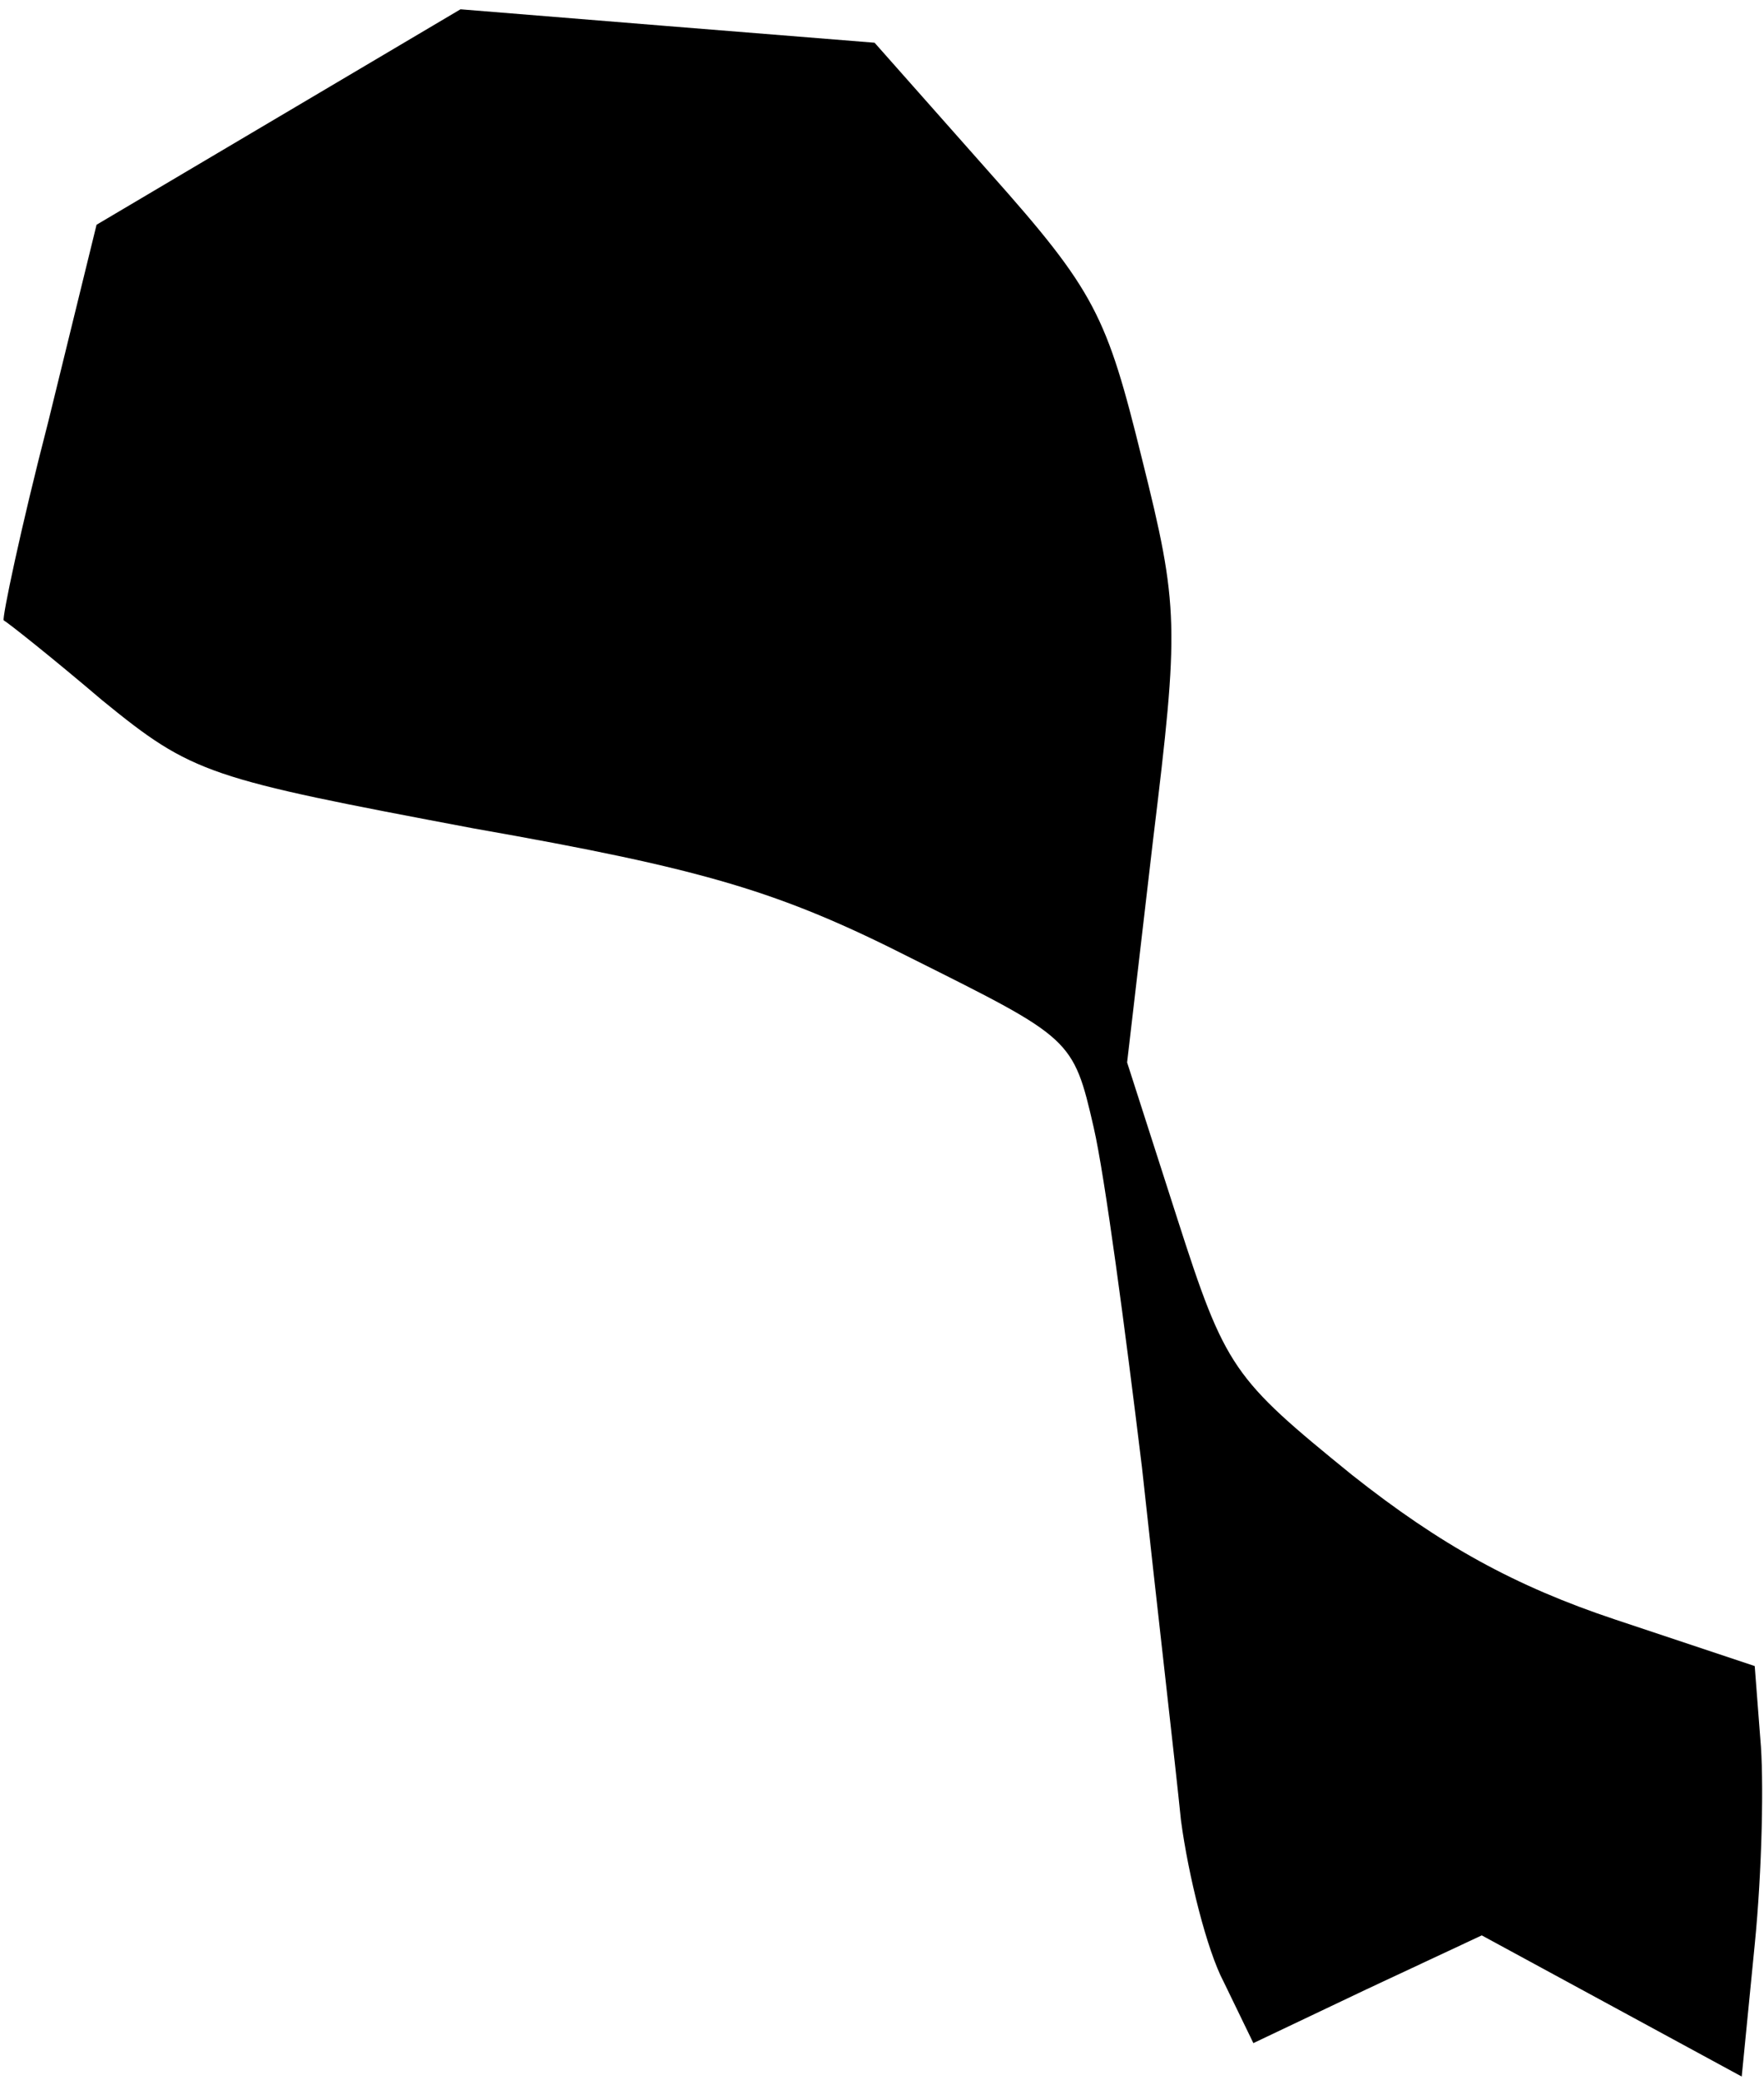 <?xml version="1.0" standalone="no"?>
<!DOCTYPE svg PUBLIC "-//W3C//DTD SVG 20010904//EN"
 "http://www.w3.org/TR/2001/REC-SVG-20010904/DTD/svg10.dtd">
<svg version="1.0" xmlns="http://www.w3.org/2000/svg"
 width="95pt" height="112pt" viewBox="0 0 95 112"
 preserveAspectRatio="xMidYMid meet">
<g transform="translate(0,112) scale(0.1,-0.1)"
fill="#000000" stroke="none">
<path fill="#000000" stroke="none" d="M150 1057 l-98 -58 -26 -106 c-15 -58
-25 -106 -24 -107 2 -1 26 -20 53 -43 49 -40 57 -42 200 -69 125 -22 165 -34
236 -70 86 -43 87 -43 98 -91 6 -26 17 -109 26 -183 8 -74 18 -160 21 -190 4
-30 14 -70 23 -87 l16 -33 61 29 62 29 70 -38 70 -38 7 71 c4 40 5 90 3 111
l-3 39 -75 25 c-54 18 -94 40 -142 78 -64 52 -68 57 -94 138 l-27 84 14 120
c14 115 14 125 -6 205 -19 77 -25 90 -82 154 l-62 70 -112 9 -111 9 -98 -58z"/>
</g>
</svg>
